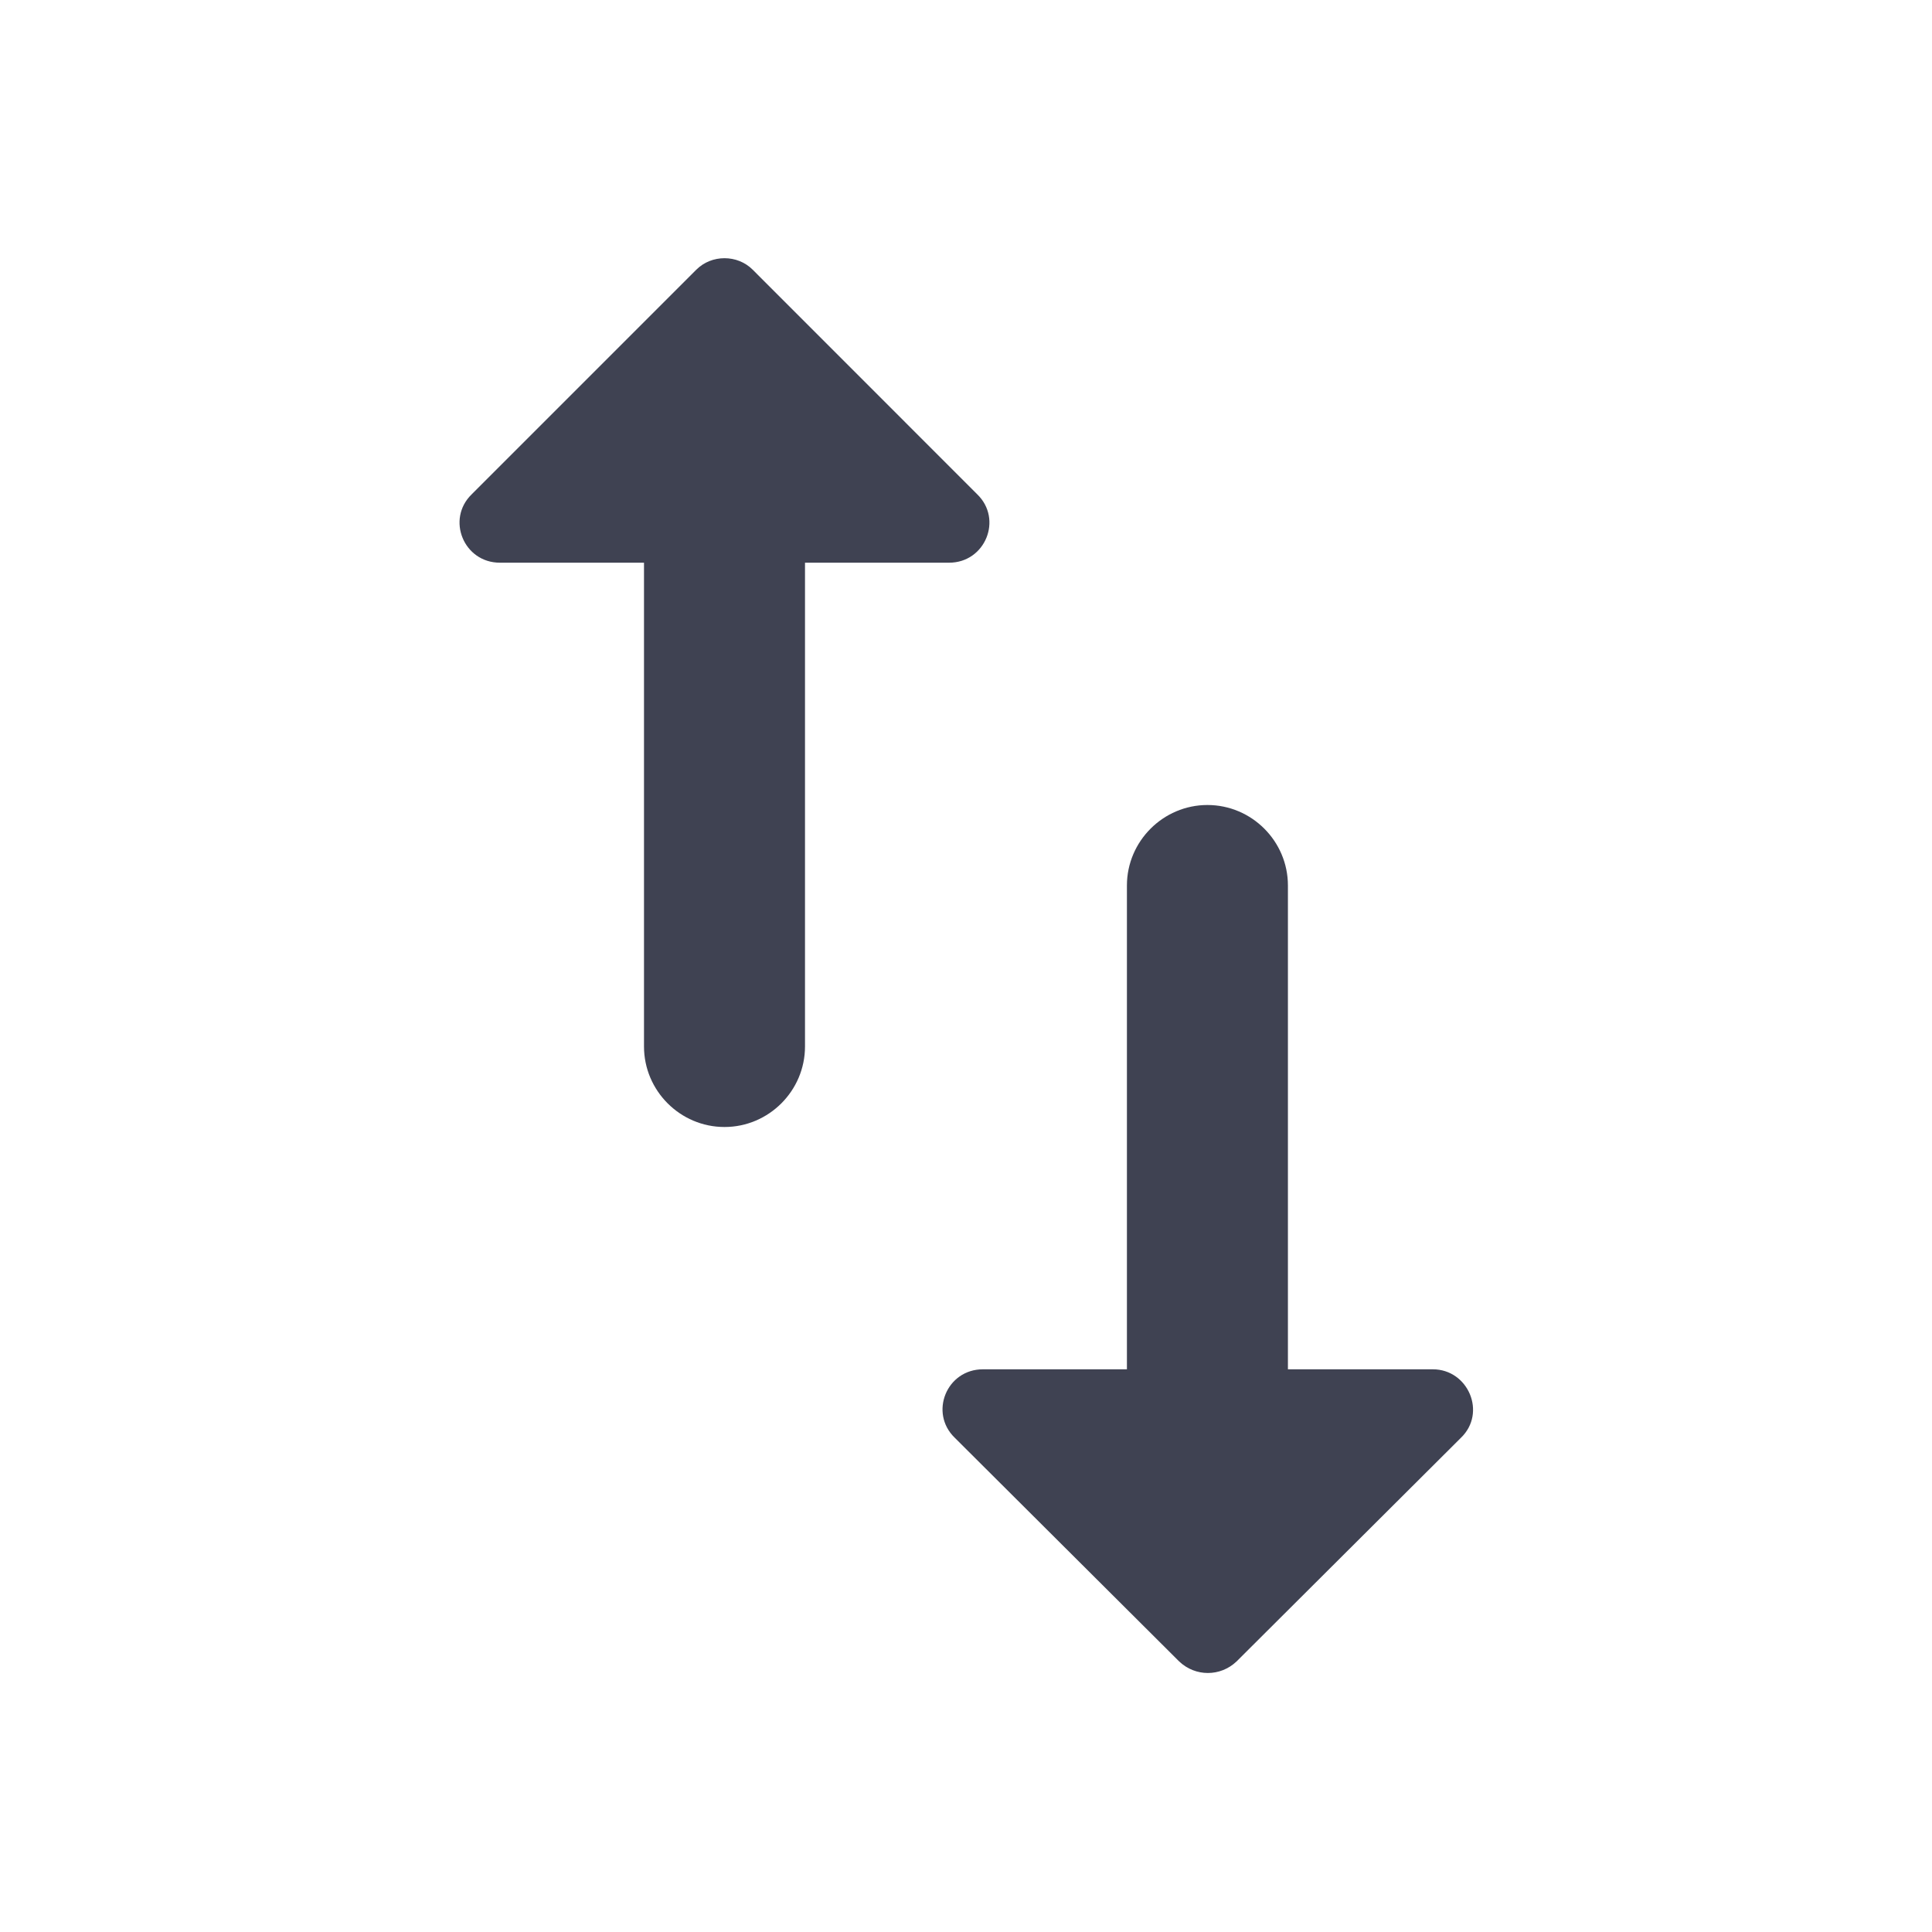 <svg width="24" height="24" viewBox="0 0 24 24" fill="none" xmlns="http://www.w3.org/2000/svg">
<path d="M15.999 17.01V11C15.999 10.45 15.55 10 14.999 10C14.45 10 13.999 10.45 13.999 11V17.01H12.21C11.759 17.01 11.54 17.55 11.86 17.86L14.649 20.64C14.85 20.83 15.159 20.83 15.36 20.64L18.149 17.86C18.47 17.55 18.239 17.01 17.799 17.01H15.999ZM8.65 3.35L5.86 6.14C5.54 6.45 5.76 6.99 6.21 6.99H8V13C8 13.55 8.45 14 9 14C9.55 14 10 13.55 10 13V6.99H11.79C12.239 6.99 12.46 6.45 12.139 6.14L9.35 3.35C9.16 3.16 8.84 3.16 8.65 3.35Z" fill="#3F4252"/>
</svg>
